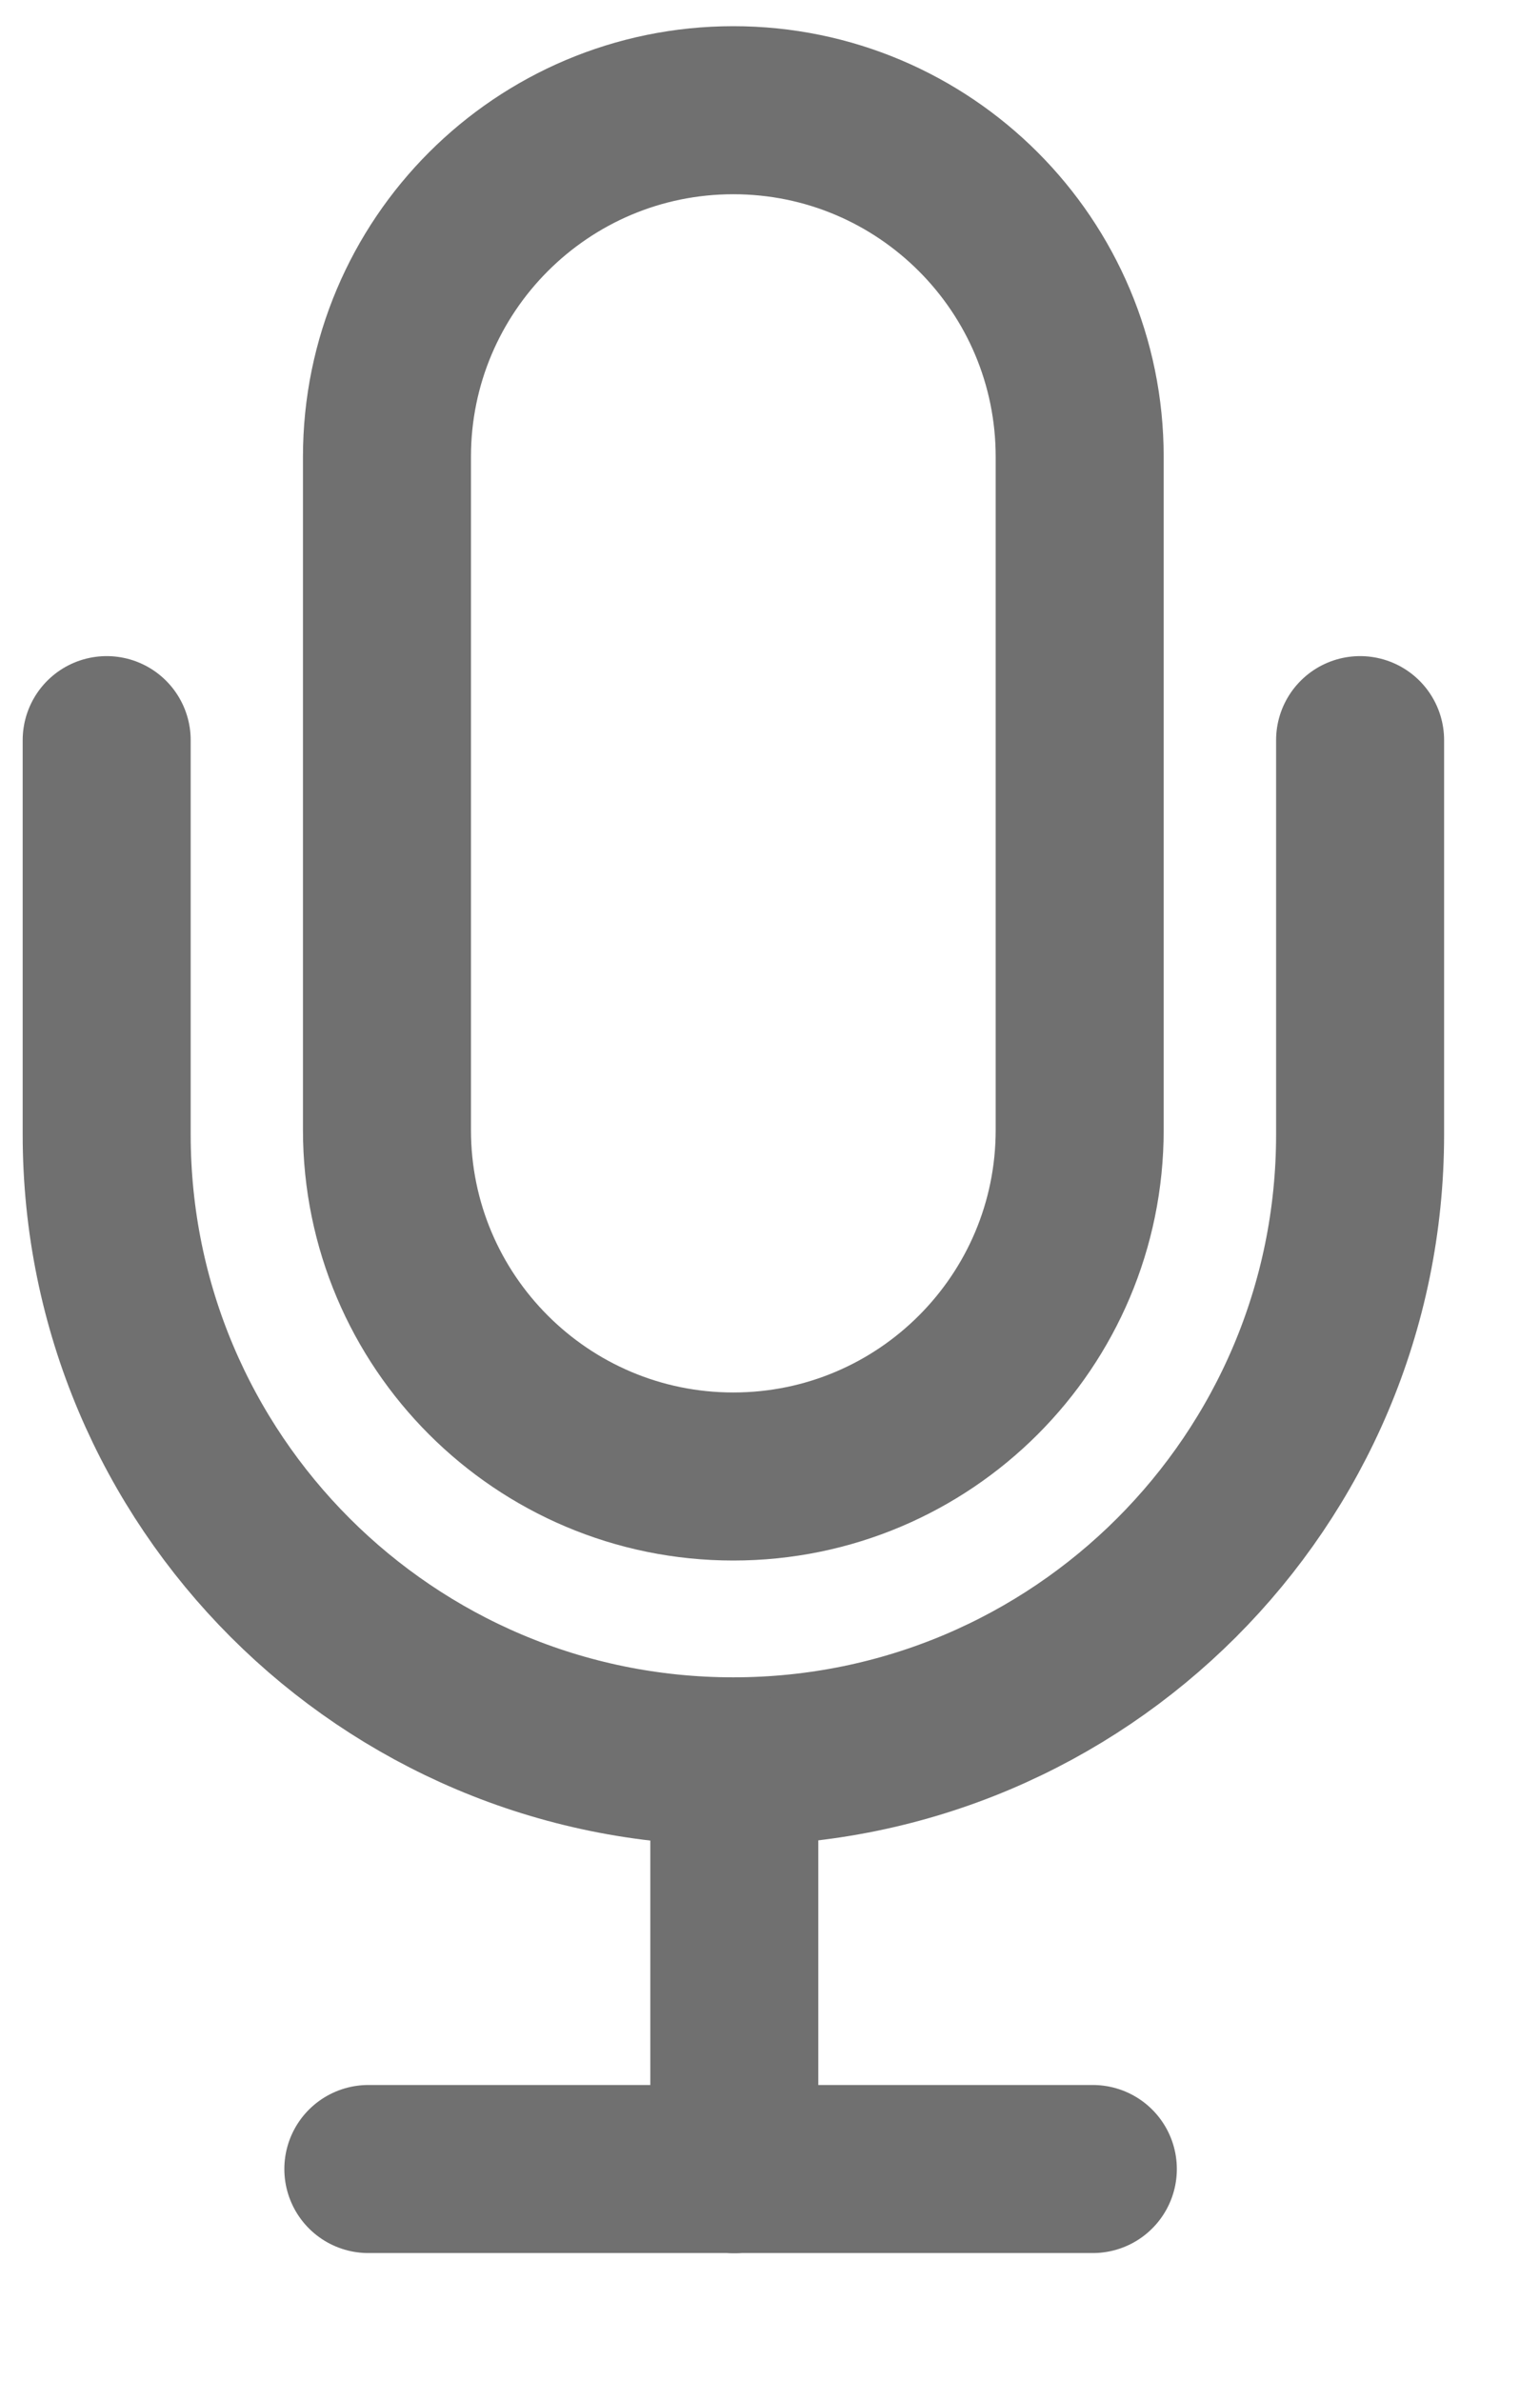 <svg width="11" height="17" viewBox="0 0 11 17" fill="none" xmlns="http://www.w3.org/2000/svg">
<path d="M7.712 8.069C7.712 9.435 6.605 10.543 5.238 10.543C3.872 10.543 2.764 9.435 2.764 8.069V3.262C2.764 1.895 3.872 0.787 5.238 0.787C6.605 0.787 7.712 1.895 7.712 3.262V8.069Z" stroke="#707070" stroke-width="1.2"/>
<path d="M9.715 5.285V8.101C9.715 10.573 7.71 12.577 5.238 12.577C2.766 12.577 0.762 10.573 0.762 8.101V5.285" stroke="#707070" stroke-width="1.2" stroke-linecap="round" stroke-linejoin="round"/>
<path d="M5.245 12.663V15.489" stroke="#707070" stroke-width="1.2" stroke-linecap="round"/>
<path d="M2.631 15.488H7.806" stroke="#707070" stroke-width="1.2" stroke-linecap="round"/>
</svg>
